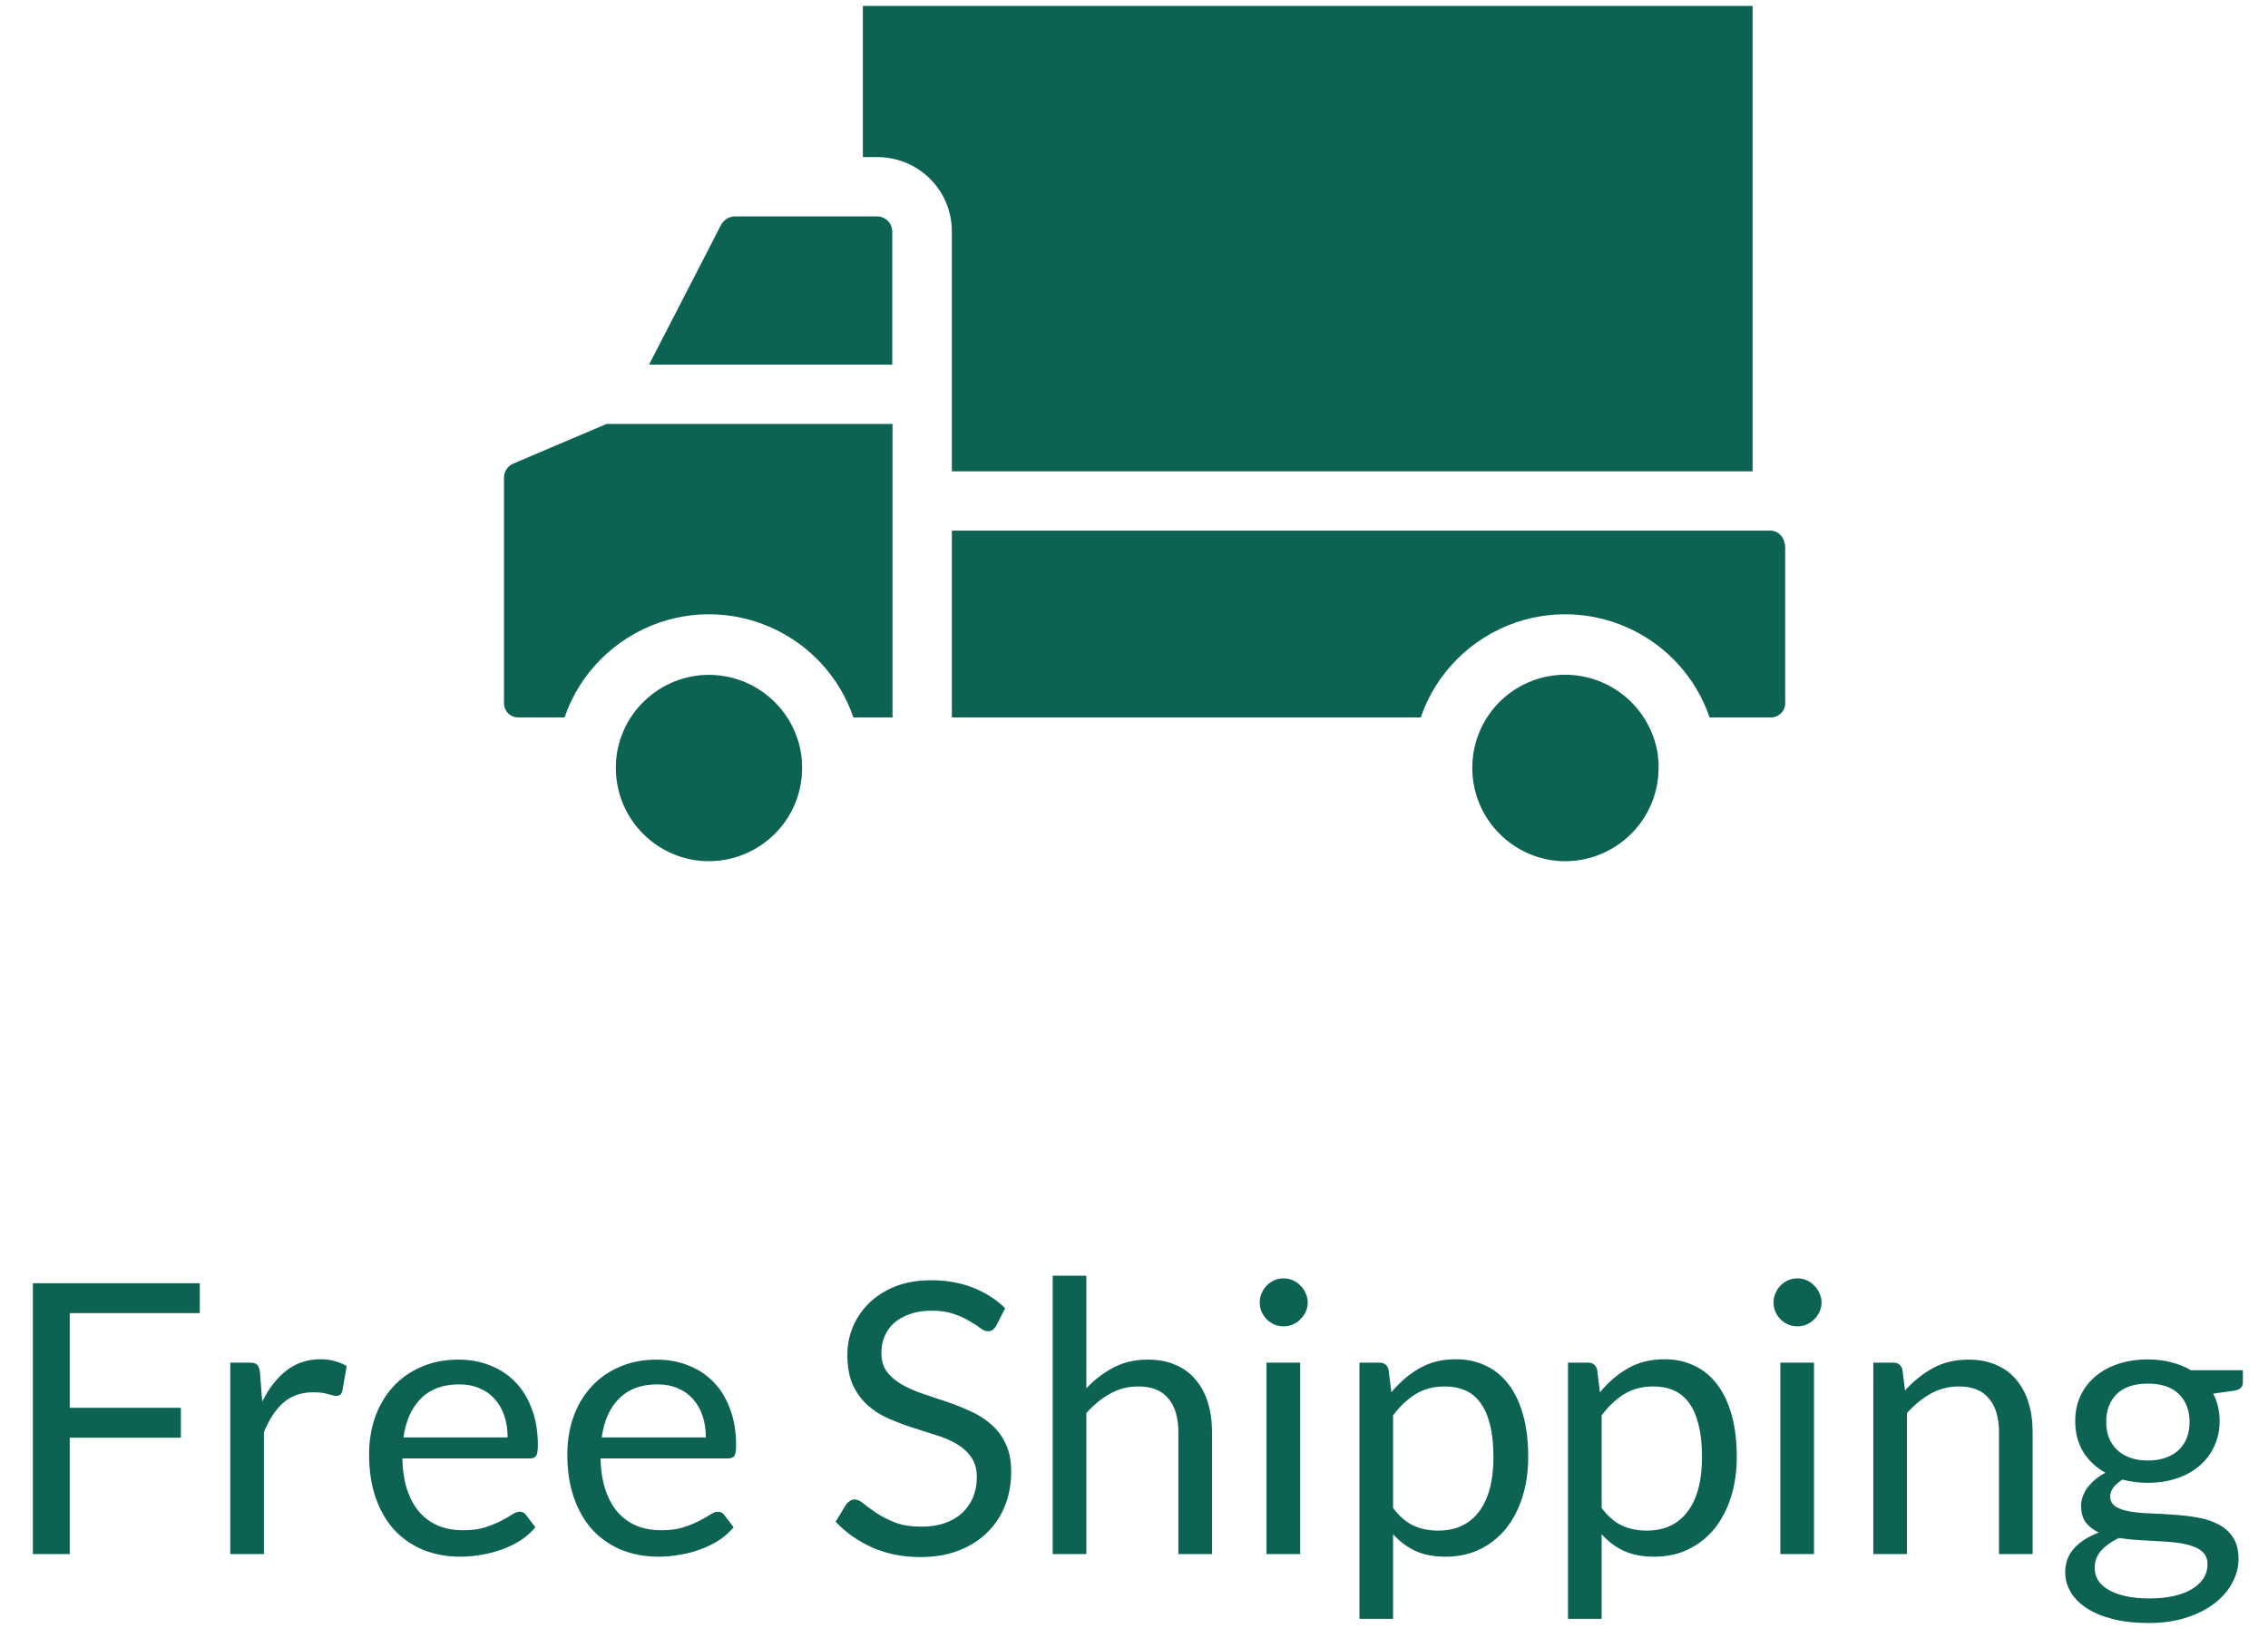 <svg width="72" height="52" viewBox="0 0 72 52" fill="none" xmlns="http://www.w3.org/2000/svg">
<path d="M6.342 40.749V41.697H2.214V44.703H5.742V45.651H2.214V49.347H1.044V40.749H6.342ZM7.31 49.347V43.269H7.922C8.038 43.269 8.118 43.291 8.162 43.335C8.206 43.379 8.236 43.455 8.252 43.563L8.324 44.511C8.532 44.087 8.788 43.757 9.092 43.521C9.4 43.281 9.76 43.161 10.172 43.161C10.34 43.161 10.492 43.181 10.628 43.221C10.764 43.257 10.89 43.309 11.006 43.377L10.868 44.175C10.84 44.275 10.778 44.325 10.682 44.325C10.626 44.325 10.54 44.307 10.424 44.271C10.308 44.231 10.146 44.211 9.938 44.211C9.566 44.211 9.254 44.319 9.002 44.535C8.754 44.751 8.546 45.065 8.378 45.477V49.347H7.31ZM14.555 43.173C14.919 43.173 15.255 43.235 15.563 43.359C15.871 43.479 16.137 43.655 16.361 43.887C16.585 44.115 16.759 44.399 16.883 44.739C17.011 45.075 17.075 45.459 17.075 45.891C17.075 46.059 17.057 46.171 17.021 46.227C16.985 46.283 16.917 46.311 16.817 46.311H12.773C12.781 46.695 12.833 47.029 12.929 47.313C13.025 47.597 13.157 47.835 13.325 48.027C13.493 48.215 13.693 48.357 13.925 48.453C14.157 48.545 14.417 48.591 14.705 48.591C14.973 48.591 15.203 48.561 15.395 48.501C15.591 48.437 15.759 48.369 15.899 48.297C16.039 48.225 16.155 48.159 16.247 48.099C16.343 48.035 16.425 48.003 16.493 48.003C16.581 48.003 16.649 48.037 16.697 48.105L16.997 48.495C16.865 48.655 16.707 48.795 16.523 48.915C16.339 49.031 16.141 49.127 15.929 49.203C15.721 49.279 15.505 49.335 15.281 49.371C15.057 49.411 14.835 49.431 14.615 49.431C14.195 49.431 13.807 49.361 13.451 49.221C13.099 49.077 12.793 48.869 12.533 48.597C12.277 48.321 12.077 47.981 11.933 47.577C11.789 47.173 11.717 46.709 11.717 46.185C11.717 45.761 11.781 45.365 11.909 44.997C12.041 44.629 12.229 44.311 12.473 44.043C12.717 43.771 13.015 43.559 13.367 43.407C13.719 43.251 14.115 43.173 14.555 43.173ZM14.579 43.959C14.063 43.959 13.657 44.109 13.361 44.409C13.065 44.705 12.881 45.117 12.809 45.645H16.115C16.115 45.397 16.081 45.171 16.013 44.967C15.945 44.759 15.845 44.581 15.713 44.433C15.581 44.281 15.419 44.165 15.227 44.085C15.039 44.001 14.823 43.959 14.579 43.959ZM20.848 43.173C21.212 43.173 21.548 43.235 21.856 43.359C22.164 43.479 22.43 43.655 22.654 43.887C22.878 44.115 23.052 44.399 23.176 44.739C23.304 45.075 23.368 45.459 23.368 45.891C23.368 46.059 23.35 46.171 23.314 46.227C23.278 46.283 23.21 46.311 23.11 46.311H19.066C19.074 46.695 19.126 47.029 19.222 47.313C19.318 47.597 19.45 47.835 19.618 48.027C19.786 48.215 19.986 48.357 20.218 48.453C20.45 48.545 20.71 48.591 20.998 48.591C21.266 48.591 21.496 48.561 21.688 48.501C21.884 48.437 22.052 48.369 22.192 48.297C22.332 48.225 22.448 48.159 22.54 48.099C22.636 48.035 22.718 48.003 22.786 48.003C22.874 48.003 22.942 48.037 22.99 48.105L23.29 48.495C23.158 48.655 23 48.795 22.816 48.915C22.632 49.031 22.434 49.127 22.222 49.203C22.014 49.279 21.798 49.335 21.574 49.371C21.35 49.411 21.128 49.431 20.908 49.431C20.488 49.431 20.1 49.361 19.744 49.221C19.392 49.077 19.086 48.869 18.826 48.597C18.57 48.321 18.37 47.981 18.226 47.577C18.082 47.173 18.01 46.709 18.01 46.185C18.01 45.761 18.074 45.365 18.202 44.997C18.334 44.629 18.522 44.311 18.766 44.043C19.01 43.771 19.308 43.559 19.66 43.407C20.012 43.251 20.408 43.173 20.848 43.173ZM20.872 43.959C20.356 43.959 19.95 44.109 19.654 44.409C19.358 44.705 19.174 45.117 19.102 45.645H22.408C22.408 45.397 22.374 45.171 22.306 44.967C22.238 44.759 22.138 44.581 22.006 44.433C21.874 44.281 21.712 44.165 21.52 44.085C21.332 44.001 21.116 43.959 20.872 43.959ZM31.628 42.093C31.592 42.153 31.554 42.199 31.514 42.231C31.474 42.259 31.422 42.273 31.358 42.273C31.29 42.273 31.21 42.239 31.118 42.171C31.03 42.103 30.916 42.029 30.776 41.949C30.64 41.865 30.474 41.789 30.278 41.721C30.086 41.653 29.852 41.619 29.576 41.619C29.316 41.619 29.086 41.655 28.886 41.727C28.686 41.795 28.518 41.889 28.382 42.009C28.25 42.129 28.15 42.271 28.082 42.435C28.014 42.595 27.98 42.769 27.98 42.957C27.98 43.197 28.038 43.397 28.154 43.557C28.274 43.713 28.43 43.847 28.622 43.959C28.818 44.071 29.038 44.169 29.282 44.253C29.53 44.333 29.782 44.417 30.038 44.505C30.298 44.593 30.55 44.693 30.794 44.805C31.042 44.913 31.262 45.051 31.454 45.219C31.65 45.387 31.806 45.593 31.922 45.837C32.042 46.081 32.102 46.381 32.102 46.737C32.102 47.113 32.038 47.467 31.91 47.799C31.782 48.127 31.594 48.413 31.346 48.657C31.102 48.901 30.8 49.093 30.44 49.233C30.084 49.373 29.678 49.443 29.222 49.443C28.666 49.443 28.158 49.343 27.698 49.143C27.242 48.939 26.852 48.665 26.528 48.321L26.864 47.769C26.896 47.725 26.934 47.689 26.978 47.661C27.026 47.629 27.078 47.613 27.134 47.613C27.218 47.613 27.314 47.659 27.422 47.751C27.53 47.839 27.664 47.937 27.824 48.045C27.988 48.153 28.184 48.253 28.412 48.345C28.644 48.433 28.926 48.477 29.258 48.477C29.534 48.477 29.78 48.439 29.996 48.363C30.212 48.287 30.394 48.181 30.542 48.045C30.694 47.905 30.81 47.739 30.89 47.547C30.97 47.355 31.01 47.141 31.01 46.905C31.01 46.645 30.95 46.433 30.83 46.269C30.714 46.101 30.56 45.961 30.368 45.849C30.176 45.737 29.956 45.643 29.708 45.567C29.464 45.487 29.212 45.407 28.952 45.327C28.696 45.243 28.444 45.147 28.196 45.039C27.952 44.931 27.734 44.791 27.542 44.619C27.35 44.447 27.194 44.233 27.074 43.977C26.958 43.717 26.9 43.397 26.9 43.017C26.9 42.713 26.958 42.419 27.074 42.135C27.194 41.851 27.366 41.599 27.59 41.379C27.814 41.159 28.09 40.983 28.418 40.851C28.75 40.719 29.13 40.653 29.558 40.653C30.038 40.653 30.476 40.729 30.872 40.881C31.268 41.033 31.614 41.253 31.91 41.541L31.628 42.093ZM33.419 49.347V40.509H34.487V44.085C34.747 43.809 35.035 43.589 35.351 43.425C35.667 43.257 36.031 43.173 36.443 43.173C36.775 43.173 37.067 43.229 37.319 43.341C37.575 43.449 37.787 43.605 37.955 43.809C38.127 44.009 38.257 44.251 38.345 44.535C38.433 44.819 38.477 45.133 38.477 45.477V49.347H37.409V45.477C37.409 45.017 37.303 44.661 37.091 44.409C36.883 44.153 36.563 44.025 36.131 44.025C35.815 44.025 35.519 44.101 35.243 44.253C34.971 44.405 34.719 44.611 34.487 44.871V49.347H33.419ZM41.275 43.269V49.347H40.207V43.269H41.275ZM41.515 41.361C41.515 41.465 41.493 41.563 41.449 41.655C41.409 41.743 41.353 41.823 41.281 41.895C41.213 41.963 41.133 42.017 41.041 42.057C40.949 42.097 40.851 42.117 40.747 42.117C40.643 42.117 40.545 42.097 40.453 42.057C40.365 42.017 40.285 41.963 40.213 41.895C40.145 41.823 40.091 41.743 40.051 41.655C40.011 41.563 39.991 41.465 39.991 41.361C39.991 41.257 40.011 41.159 40.051 41.067C40.091 40.971 40.145 40.889 40.213 40.821C40.285 40.749 40.365 40.693 40.453 40.653C40.545 40.613 40.643 40.593 40.747 40.593C40.851 40.593 40.949 40.613 41.041 40.653C41.133 40.693 41.213 40.749 41.281 40.821C41.353 40.889 41.409 40.971 41.449 41.067C41.493 41.159 41.515 41.257 41.515 41.361ZM43.157 51.405V43.269H43.793C43.945 43.269 44.041 43.343 44.081 43.491L44.171 44.211C44.431 43.895 44.727 43.641 45.059 43.449C45.395 43.257 45.781 43.161 46.217 43.161C46.565 43.161 46.881 43.229 47.165 43.365C47.449 43.497 47.691 43.695 47.891 43.959C48.091 44.219 48.245 44.543 48.353 44.931C48.461 45.319 48.515 45.765 48.515 46.269C48.515 46.717 48.455 47.135 48.335 47.523C48.215 47.907 48.043 48.241 47.819 48.525C47.595 48.805 47.319 49.027 46.991 49.191C46.667 49.351 46.301 49.431 45.893 49.431C45.517 49.431 45.195 49.369 44.927 49.245C44.663 49.121 44.429 48.945 44.225 48.717V51.405H43.157ZM45.863 44.025C45.515 44.025 45.209 44.105 44.945 44.265C44.685 44.425 44.445 44.651 44.225 44.943V47.883C44.421 48.147 44.635 48.333 44.867 48.441C45.103 48.549 45.365 48.603 45.653 48.603C46.217 48.603 46.651 48.401 46.955 47.997C47.259 47.593 47.411 47.017 47.411 46.269C47.411 45.873 47.375 45.533 47.303 45.249C47.235 44.965 47.135 44.733 47.003 44.553C46.871 44.369 46.709 44.235 46.517 44.151C46.325 44.067 46.107 44.025 45.863 44.025ZM49.778 51.405V43.269H50.414C50.566 43.269 50.662 43.343 50.702 43.491L50.792 44.211C51.052 43.895 51.348 43.641 51.68 43.449C52.016 43.257 52.402 43.161 52.838 43.161C53.186 43.161 53.502 43.229 53.786 43.365C54.07 43.497 54.312 43.695 54.512 43.959C54.712 44.219 54.866 44.543 54.974 44.931C55.082 45.319 55.136 45.765 55.136 46.269C55.136 46.717 55.076 47.135 54.956 47.523C54.836 47.907 54.664 48.241 54.44 48.525C54.216 48.805 53.94 49.027 53.612 49.191C53.288 49.351 52.922 49.431 52.514 49.431C52.138 49.431 51.816 49.369 51.548 49.245C51.284 49.121 51.05 48.945 50.846 48.717V51.405H49.778ZM52.484 44.025C52.136 44.025 51.83 44.105 51.566 44.265C51.306 44.425 51.066 44.651 50.846 44.943V47.883C51.042 48.147 51.256 48.333 51.488 48.441C51.724 48.549 51.986 48.603 52.274 48.603C52.838 48.603 53.272 48.401 53.576 47.997C53.88 47.593 54.032 47.017 54.032 46.269C54.032 45.873 53.996 45.533 53.924 45.249C53.856 44.965 53.756 44.733 53.624 44.553C53.492 44.369 53.33 44.235 53.138 44.151C52.946 44.067 52.728 44.025 52.484 44.025ZM57.587 43.269V49.347H56.519V43.269H57.587ZM57.827 41.361C57.827 41.465 57.805 41.563 57.761 41.655C57.721 41.743 57.665 41.823 57.593 41.895C57.525 41.963 57.445 42.017 57.353 42.057C57.261 42.097 57.163 42.117 57.059 42.117C56.955 42.117 56.857 42.097 56.765 42.057C56.677 42.017 56.597 41.963 56.525 41.895C56.457 41.823 56.403 41.743 56.363 41.655C56.323 41.563 56.303 41.465 56.303 41.361C56.303 41.257 56.323 41.159 56.363 41.067C56.403 40.971 56.457 40.889 56.525 40.821C56.597 40.749 56.677 40.693 56.765 40.653C56.857 40.613 56.955 40.593 57.059 40.593C57.163 40.593 57.261 40.613 57.353 40.653C57.445 40.693 57.525 40.749 57.593 40.821C57.665 40.889 57.721 40.971 57.761 41.067C57.805 41.159 57.827 41.257 57.827 41.361ZM59.47 49.347V43.269H60.106C60.258 43.269 60.354 43.343 60.394 43.491L60.478 44.151C60.742 43.859 61.036 43.623 61.36 43.443C61.688 43.263 62.066 43.173 62.494 43.173C62.826 43.173 63.118 43.229 63.37 43.341C63.626 43.449 63.838 43.605 64.006 43.809C64.178 44.009 64.308 44.251 64.396 44.535C64.484 44.819 64.528 45.133 64.528 45.477V49.347H63.46V45.477C63.46 45.017 63.354 44.661 63.142 44.409C62.934 44.153 62.614 44.025 62.182 44.025C61.866 44.025 61.57 44.101 61.294 44.253C61.022 44.405 60.77 44.611 60.538 44.871V49.347H59.47ZM68.184 43.167C68.448 43.167 68.694 43.197 68.922 43.257C69.154 43.313 69.364 43.397 69.552 43.509H71.202V43.905C71.202 44.037 71.118 44.121 70.95 44.157L70.26 44.253C70.396 44.513 70.464 44.803 70.464 45.123C70.464 45.419 70.406 45.689 70.29 45.933C70.178 46.173 70.02 46.379 69.816 46.551C69.616 46.723 69.376 46.855 69.096 46.947C68.82 47.039 68.516 47.085 68.184 47.085C67.9 47.085 67.632 47.051 67.38 46.983C67.252 47.063 67.154 47.149 67.086 47.241C67.022 47.333 66.99 47.423 66.99 47.511C66.99 47.655 67.048 47.765 67.164 47.841C67.28 47.913 67.434 47.965 67.626 47.997C67.818 48.029 68.036 48.049 68.28 48.057C68.524 48.065 68.772 48.079 69.024 48.099C69.28 48.115 69.53 48.145 69.774 48.189C70.018 48.233 70.236 48.305 70.428 48.405C70.62 48.505 70.774 48.643 70.89 48.819C71.006 48.995 71.064 49.223 71.064 49.503C71.064 49.763 70.998 50.015 70.866 50.259C70.738 50.503 70.552 50.719 70.308 50.907C70.064 51.099 69.766 51.251 69.414 51.363C69.062 51.479 68.664 51.537 68.22 51.537C67.776 51.537 67.386 51.493 67.05 51.405C66.718 51.317 66.442 51.199 66.222 51.051C66.002 50.903 65.836 50.731 65.724 50.535C65.616 50.343 65.562 50.141 65.562 49.929C65.562 49.629 65.656 49.375 65.844 49.167C66.036 48.955 66.298 48.787 66.63 48.663C66.458 48.583 66.32 48.477 66.216 48.345C66.116 48.209 66.066 48.029 66.066 47.805C66.066 47.717 66.082 47.627 66.114 47.535C66.146 47.439 66.194 47.345 66.258 47.253C66.326 47.161 66.408 47.073 66.504 46.989C66.6 46.905 66.712 46.831 66.84 46.767C66.54 46.599 66.304 46.377 66.132 46.101C65.964 45.821 65.88 45.495 65.88 45.123C65.88 44.827 65.936 44.559 66.048 44.319C66.164 44.075 66.324 43.869 66.528 43.701C66.732 43.529 66.974 43.397 67.254 43.305C67.538 43.213 67.848 43.167 68.184 43.167ZM70.08 49.677C70.08 49.525 70.038 49.403 69.954 49.311C69.87 49.219 69.756 49.149 69.612 49.101C69.468 49.049 69.302 49.011 69.114 48.987C68.926 48.963 68.728 48.947 68.52 48.939C68.312 48.927 68.1 48.915 67.884 48.903C67.668 48.891 67.462 48.869 67.266 48.837C67.038 48.945 66.852 49.077 66.708 49.233C66.568 49.389 66.498 49.575 66.498 49.791C66.498 49.927 66.532 50.053 66.6 50.169C66.672 50.289 66.78 50.391 66.924 50.475C67.068 50.563 67.248 50.631 67.464 50.679C67.684 50.731 67.942 50.757 68.238 50.757C68.526 50.757 68.784 50.731 69.012 50.679C69.24 50.627 69.432 50.553 69.588 50.457C69.748 50.361 69.87 50.247 69.954 50.115C70.038 49.983 70.08 49.837 70.08 49.677ZM68.184 46.377C68.4 46.377 68.59 46.347 68.754 46.287C68.922 46.227 69.062 46.143 69.174 46.035C69.286 45.927 69.37 45.799 69.426 45.651C69.482 45.499 69.51 45.333 69.51 45.153C69.51 44.781 69.396 44.485 69.168 44.265C68.944 44.045 68.616 43.935 68.184 43.935C67.756 43.935 67.428 44.045 67.2 44.265C66.976 44.485 66.864 44.781 66.864 45.153C66.864 45.333 66.892 45.499 66.948 45.651C67.008 45.799 67.094 45.927 67.206 46.035C67.318 46.143 67.456 46.227 67.62 46.287C67.784 46.347 67.972 46.377 68.184 46.377Z" fill="#0C6253"/>
<path d="M22.997 21.471C21.387 21.198 19.861 22.291 19.588 23.901C19.56 24.07 19.551 24.23 19.551 24.39C19.551 26.019 20.878 27.346 22.507 27.346C24.145 27.337 25.463 26.019 25.463 24.39C25.463 24.221 25.454 24.061 25.426 23.901C25.219 22.658 24.239 21.679 22.997 21.471Z" fill="#0C6253"/>
<path d="M16.292 14.722C16.113 14.798 15.991 14.986 16 15.184V22.291C16 22.31 16 22.329 16 22.348C16.01 22.602 16.217 22.79 16.471 22.78H17.921C18.411 21.359 19.522 20.258 20.934 19.768C23.467 18.902 26.225 20.248 27.091 22.78H28.334V13.461H19.258L16.292 14.722Z" fill="#0C6253"/>
<path d="M28.326 7.361C28.326 7.361 28.326 7.352 28.326 7.342C28.316 7.069 28.09 6.862 27.827 6.871H23.336C23.148 6.871 22.969 6.984 22.884 7.154L20.605 11.579H28.326V7.361Z" fill="#0C6253"/>
<path d="M49.697 21.425C48.247 21.425 47.013 22.47 46.778 23.901C46.75 24.07 46.74 24.23 46.74 24.39C46.74 26.019 48.068 27.347 49.697 27.347C51.325 27.337 52.653 26.019 52.653 24.381C52.662 24.23 52.643 24.08 52.625 23.929C52.389 22.489 51.156 21.434 49.697 21.425Z" fill="#0C6253"/>
<path d="M30.217 14.967H55.638V0.188H27.393V4.988H27.835C27.845 4.988 27.854 4.988 27.863 4.988C29.172 4.998 30.227 6.052 30.217 7.361V14.967Z" fill="#0C6253"/>
<path d="M56.202 16.85H30.217V22.781H45.102C45.591 21.359 46.702 20.258 48.115 19.768C50.647 18.902 53.406 20.248 54.272 22.781H56.193C56.212 22.781 56.23 22.781 56.249 22.781C56.503 22.762 56.692 22.546 56.673 22.301V17.386C56.673 17.104 56.484 16.85 56.202 16.85Z" fill="#0C6253"/>
</svg>
